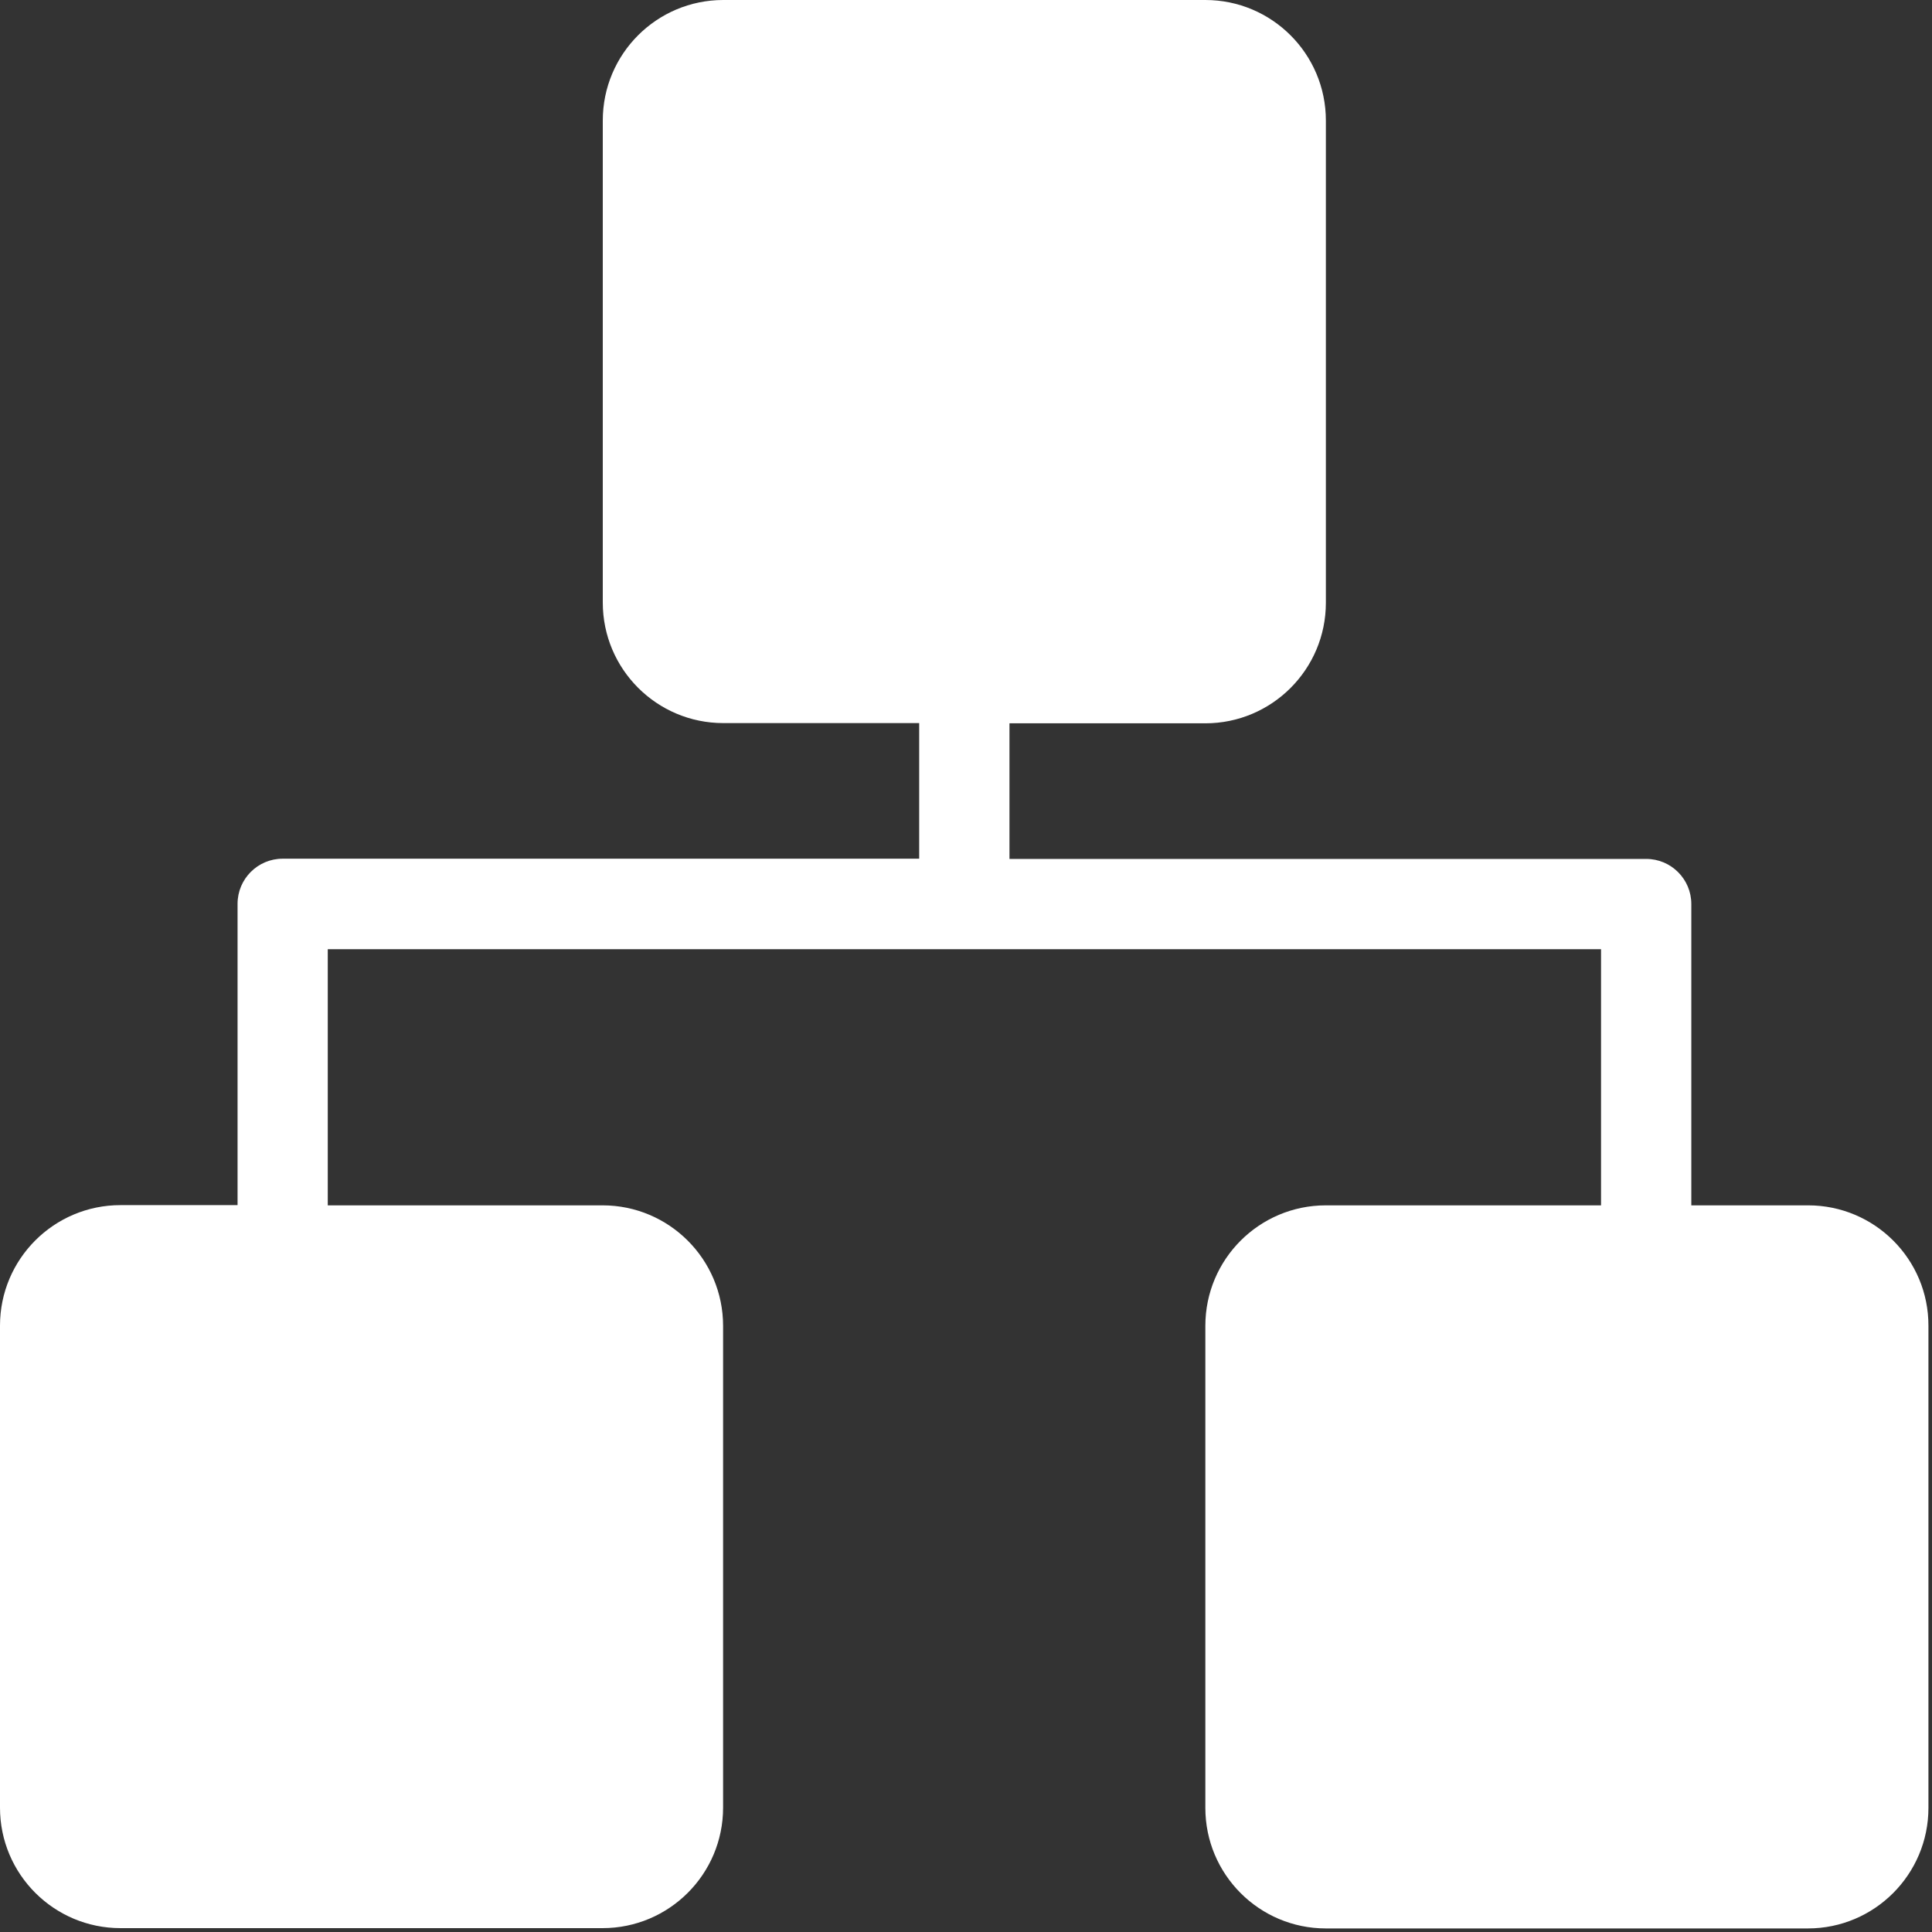 <?xml version="1.0" encoding="UTF-8"?>
<svg width="26px" height="26px" viewBox="0 0 26 26" version="1.1" xmlns="http://www.w3.org/2000/svg" xmlns:xlink="http://www.w3.org/1999/xlink">
    <rect x="0" y="0" width="26" height="26" fill="#333333" stroke="none"/>
    <title>编组</title>
    <g id="飞巡" stroke="none" stroke-width="1" fill="none" fill-rule="evenodd">
        <g id="雪碧图" transform="translate(-34, -160)" fill="#FFFFFF" fill-rule="nonzero">
            <g id="编组-4" transform="translate(0, 15)">
                <g id="编组" transform="translate(34, 18)">
                    <path d="M24.333,143.221 L22.761,143.221 L22.761,139.166 C22.761,138.831 22.489,138.559 22.154,138.559 L13.585,138.559 L13.585,136.734 L16.221,136.734 C17.116,136.734 17.843,136.007 17.843,135.112 L17.843,128.622 C17.843,127.726 17.116,127 16.221,127 L9.734,127 C8.838,127 8.112,127.726 8.112,128.622 L8.112,135.109 C8.112,136.004 8.838,136.731 9.734,136.731 L12.37,136.731 L12.37,138.556 L3.804,138.556 C3.469,138.556 3.197,138.828 3.197,139.163 L3.197,143.218 L1.622,143.218 C0.726,143.218 0,143.944 0,144.84 L0,151.327 C0,152.222 0.726,152.948 1.622,152.948 L8.109,152.948 C9.004,152.948 9.731,152.222 9.731,151.327 L9.731,144.843 C9.731,143.947 9.004,143.221 8.109,143.221 L4.411,143.221 L4.411,139.774 L21.546,139.774 L21.546,143.221 L17.843,143.221 C16.947,143.221 16.221,143.947 16.221,144.843 L16.221,151.33 C16.221,152.225 16.947,152.952 17.843,152.952 L24.33,152.952 C25.225,152.952 25.952,152.225 25.952,151.33 L25.952,144.843 C25.955,143.947 25.228,143.221 24.333,143.221 L24.333,143.221 Z" id="路径"></path>
                </g>
            </g>
        </g>
    </g>
</svg>